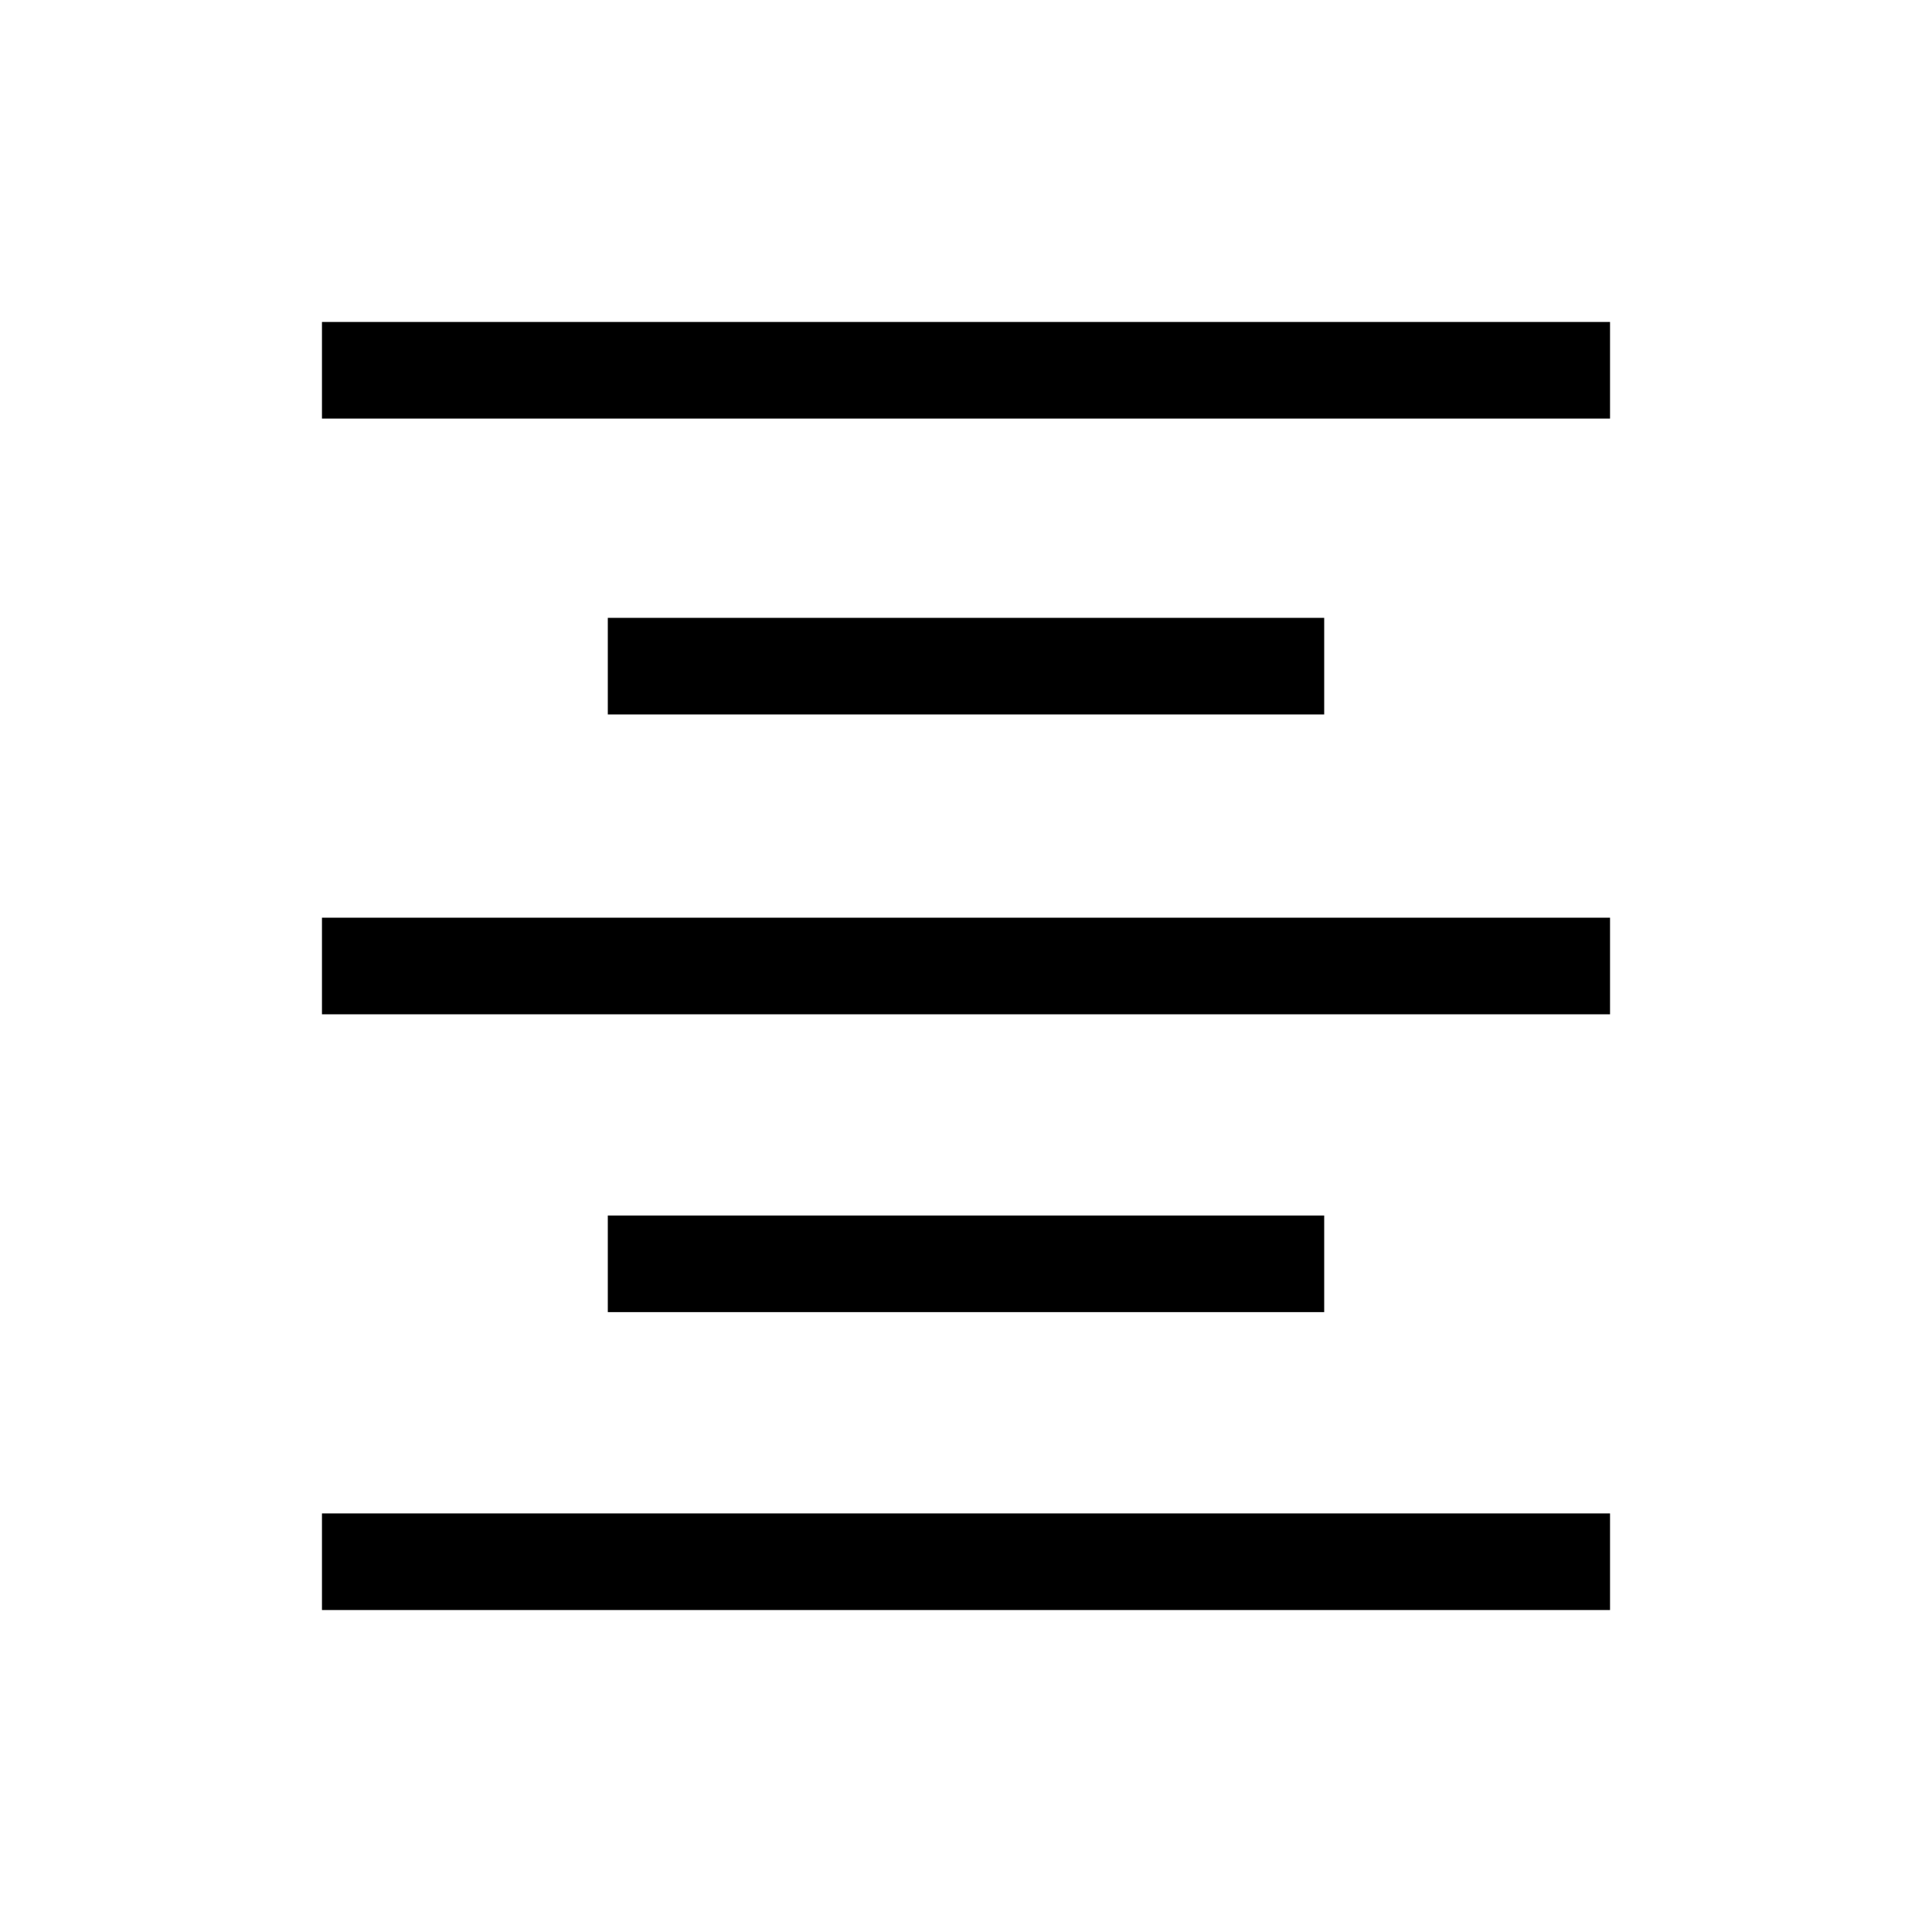 <svg xmlns="http://www.w3.org/2000/svg" height="20" width="20"><path d="M3.333 16.667v-1h13.334v1Zm2.959-3.084v-1h7.416v1ZM3.333 10.5v-1h13.334v1Zm2.959-3.104v-1h7.416v1ZM3.333 4.333v-1h13.334v1Z"/></svg>